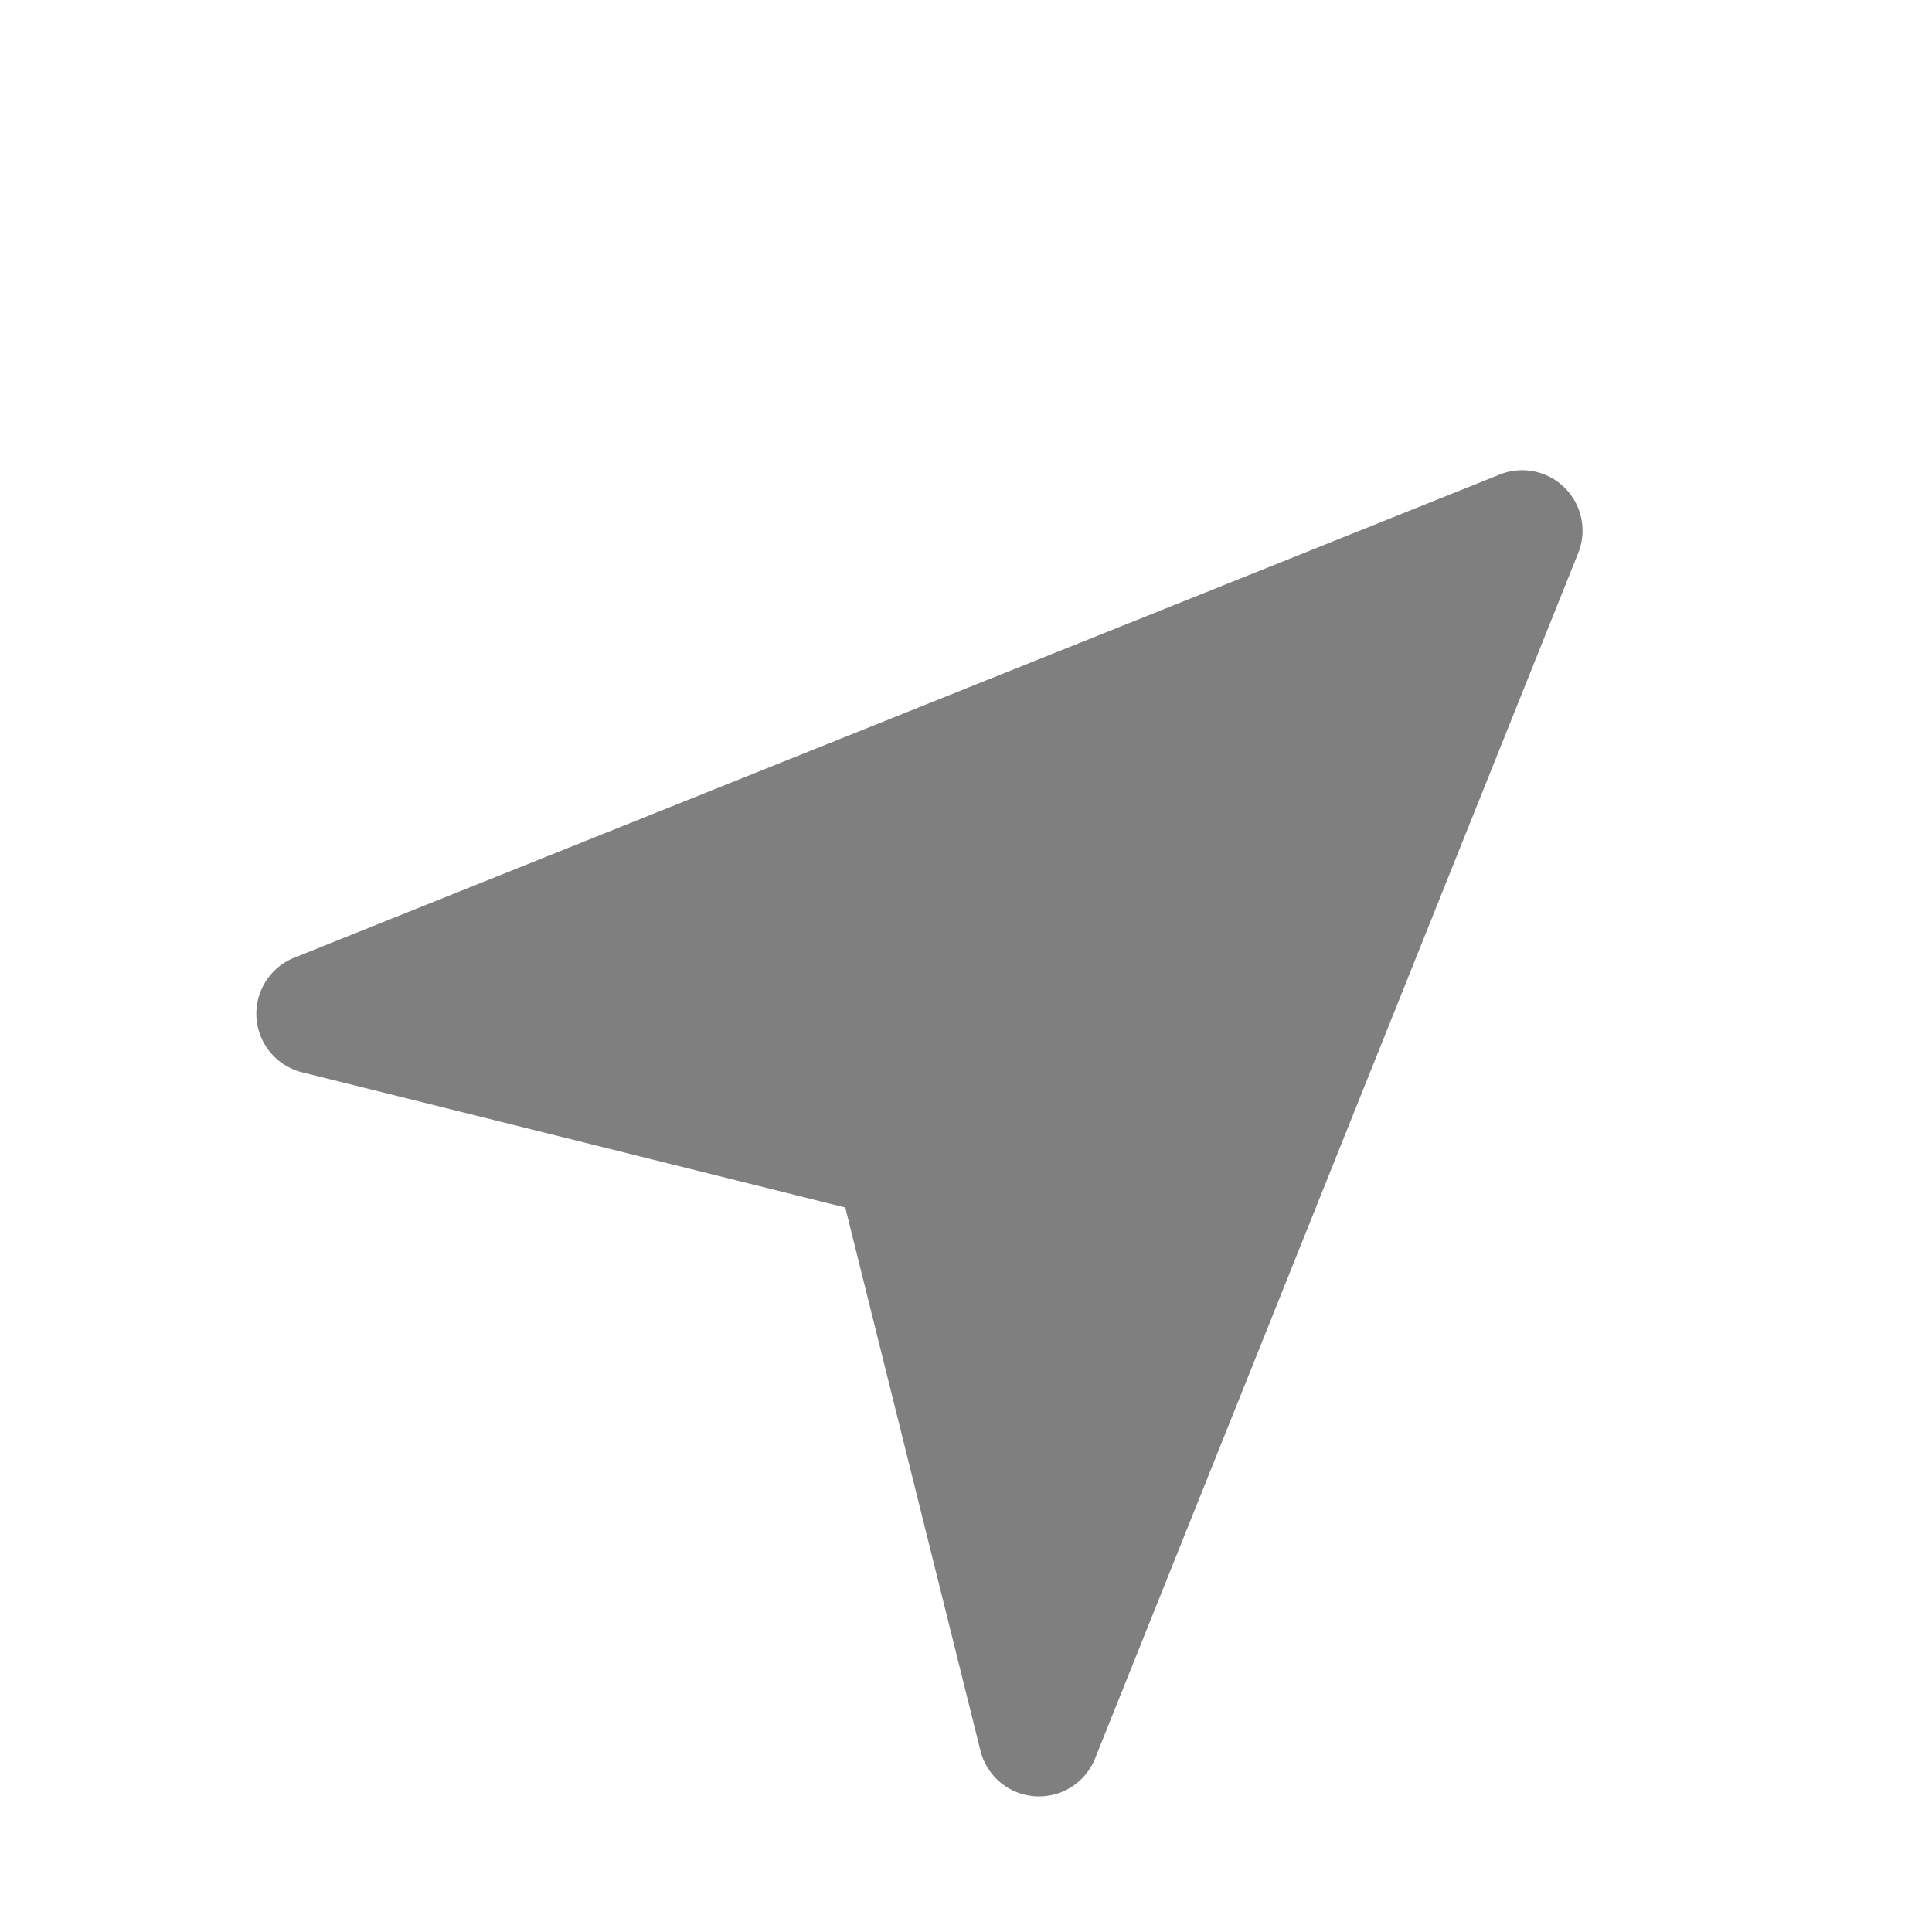 <svg xmlns="http://www.w3.org/2000/svg" width="16" height="16" viewBox="0 0 16 14">
        <path fill="rgba(0, 0, 0, 0.5)" d="M13.07 3.58l-4 9.98a.5.5 0 01-.95-.06L7 9 2.5 7.88a.5.5 0 01-.06-.95l9.98-4a.5.5 0 01.65.65z"/>
</svg>